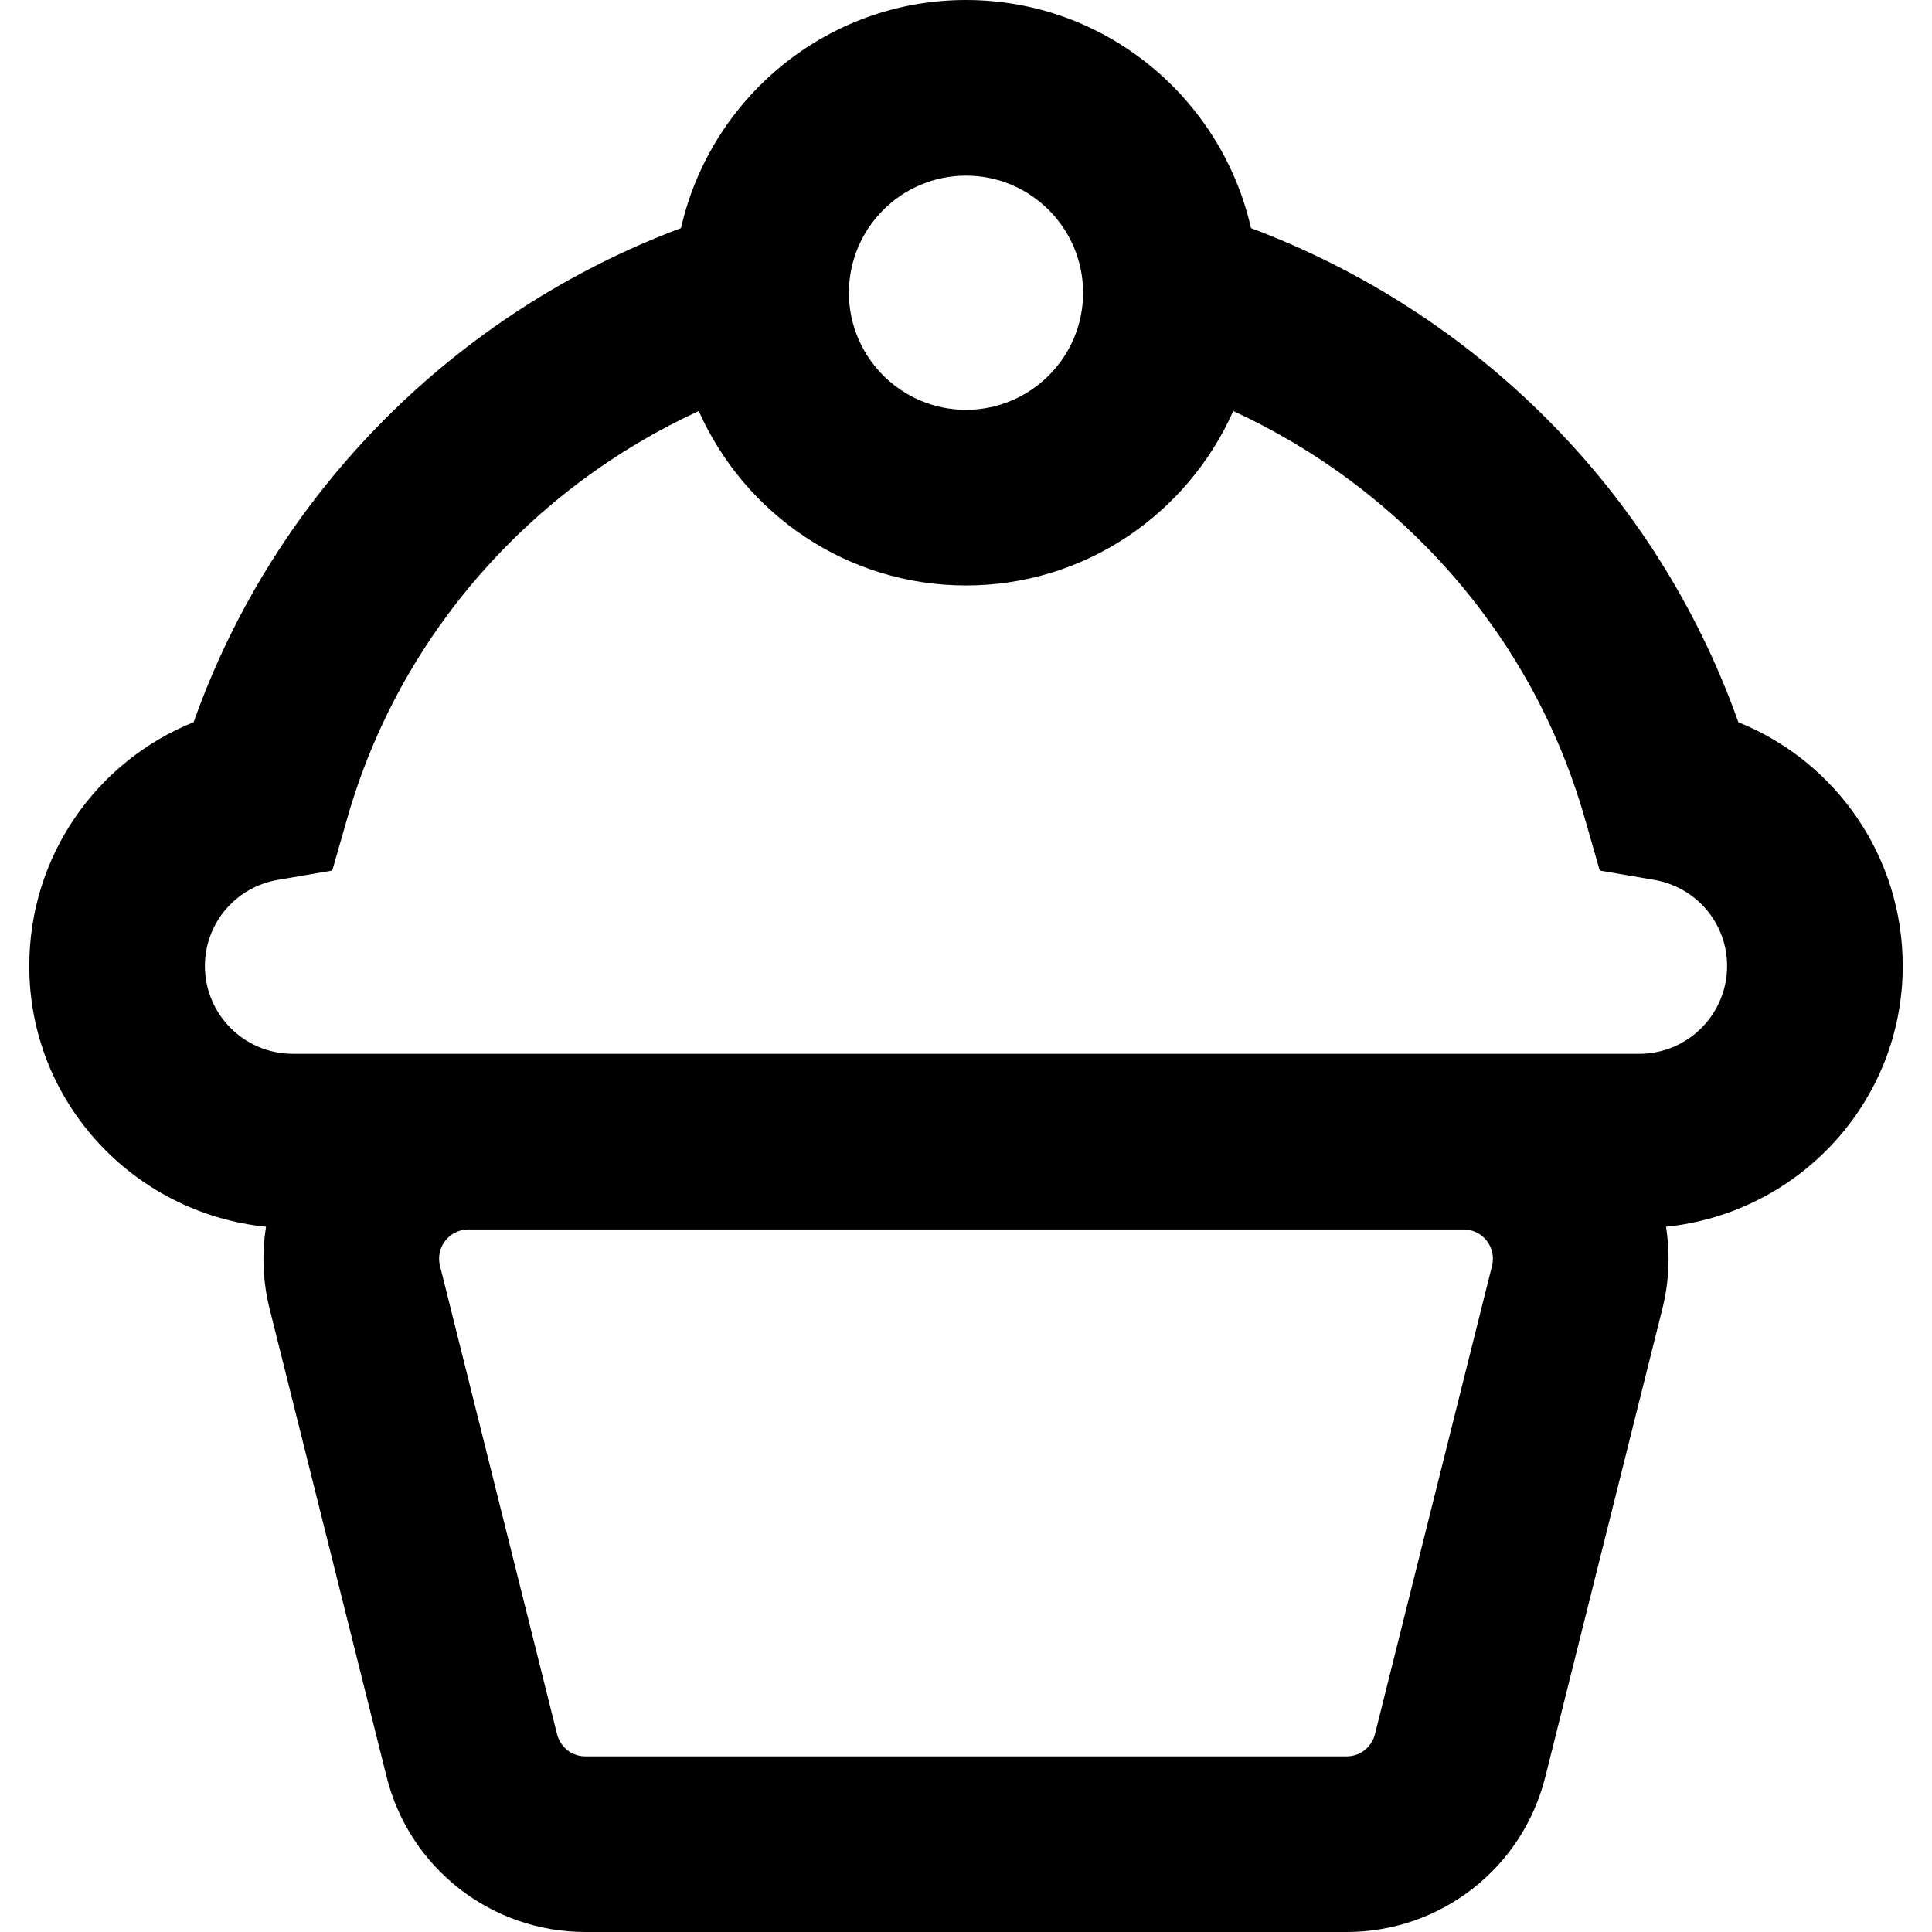 <?xml version="1.0" encoding="iso-8859-1"?>
<!-- Generator: Adobe Illustrator 16.0.0, SVG Export Plug-In . SVG Version: 6.00 Build 0)  -->
<!DOCTYPE svg PUBLIC "-//W3C//DTD SVG 1.1//EN" "http://www.w3.org/Graphics/SVG/1.1/DTD/svg11.dtd">
<svg version="1.1" id="Capa_1" xmlns="http://www.w3.org/2000/svg" xmlns:xlink="http://www.w3.org/1999/xlink" x="0px" y="0px"
	 width="631.125px" height="631.125px" viewBox="0 0 631.125 631.125" style="enable-background:new 0 0 631.125 631.125;"
	 xml:space="preserve">
<g>
	<g id="Cupcake">
		<g>
			<path d="M621.562,315.562c0-35.668-21.726-66.746-53.703-79.637c-26.736-75.582-86.177-134.028-159.196-161.396
				C399.005,31.958,361.022,0,315.562,0c-45.441,0-83.442,31.958-93.101,74.511c-73.019,27.387-132.459,85.814-159.196,161.396
				c-31.977,12.91-53.703,43.988-53.703,79.656c0,44.466,34.023,80.746,77.341,85.183c-0.554,3.404-0.841,6.904-0.841,10.442
				c0,5.527,0.669,10.997,1.989,16.275l38.25,153c7.478,29.815,34.177,50.662,64.949,50.662h248.625
				c30.772,0,57.471-20.847,64.93-50.662l38.25-152.962c1.339-5.316,2.008-10.786,2.008-16.313c0-3.558-0.287-7.038-0.822-10.442
				C587.539,396.309,621.562,360.028,621.562,315.562z M315.562,57.375c21.095,0,38.25,17.155,38.25,38.25
				s-17.155,38.25-38.25,38.25s-38.25-17.155-38.25-38.25S294.468,57.375,315.562,57.375z M487.4,413.521l-38.25,153
				c-0.86,3.5-4.131,7.229-9.275,7.229H191.25c-5.145,0-8.415-3.729-9.275-7.229l-38.25-153.038
				c-0.191-0.708-0.287-1.491-0.287-2.295c0-5.26,4.284-9.562,9.562-9.562h325.125c5.278,0,9.562,4.303,9.562,9.562
				C487.688,411.991,487.592,412.774,487.4,413.521z M535.5,344.25H95.625c-15.816,0-28.688-12.871-28.688-28.688
				c0-13.942,10.021-25.761,23.83-28.133l17.767-3.041l4.973-17.327c17.212-60.033,60.263-107.712,114.75-132.785
				c14.898,33.488,48.348,56.974,87.306,56.974c38.958,0,72.407-23.485,87.306-56.974c54.487,25.092,97.537,72.771,114.75,132.785
				l4.973,17.327l17.767,3.041c13.809,2.372,23.83,14.19,23.83,28.133C564.188,331.379,551.316,344.25,535.5,344.25z"/>
		</g>
	</g>
</g>
<g>
</g>
<g>
</g>
<g>
</g>
<g>
</g>
<g>
</g>
<g>
</g>
<g>
</g>
<g>
</g>
<g>
</g>
<g>
</g>
<g>
</g>
<g>
</g>
<g>
</g>
<g>
</g>
<g>
</g>
</svg>
